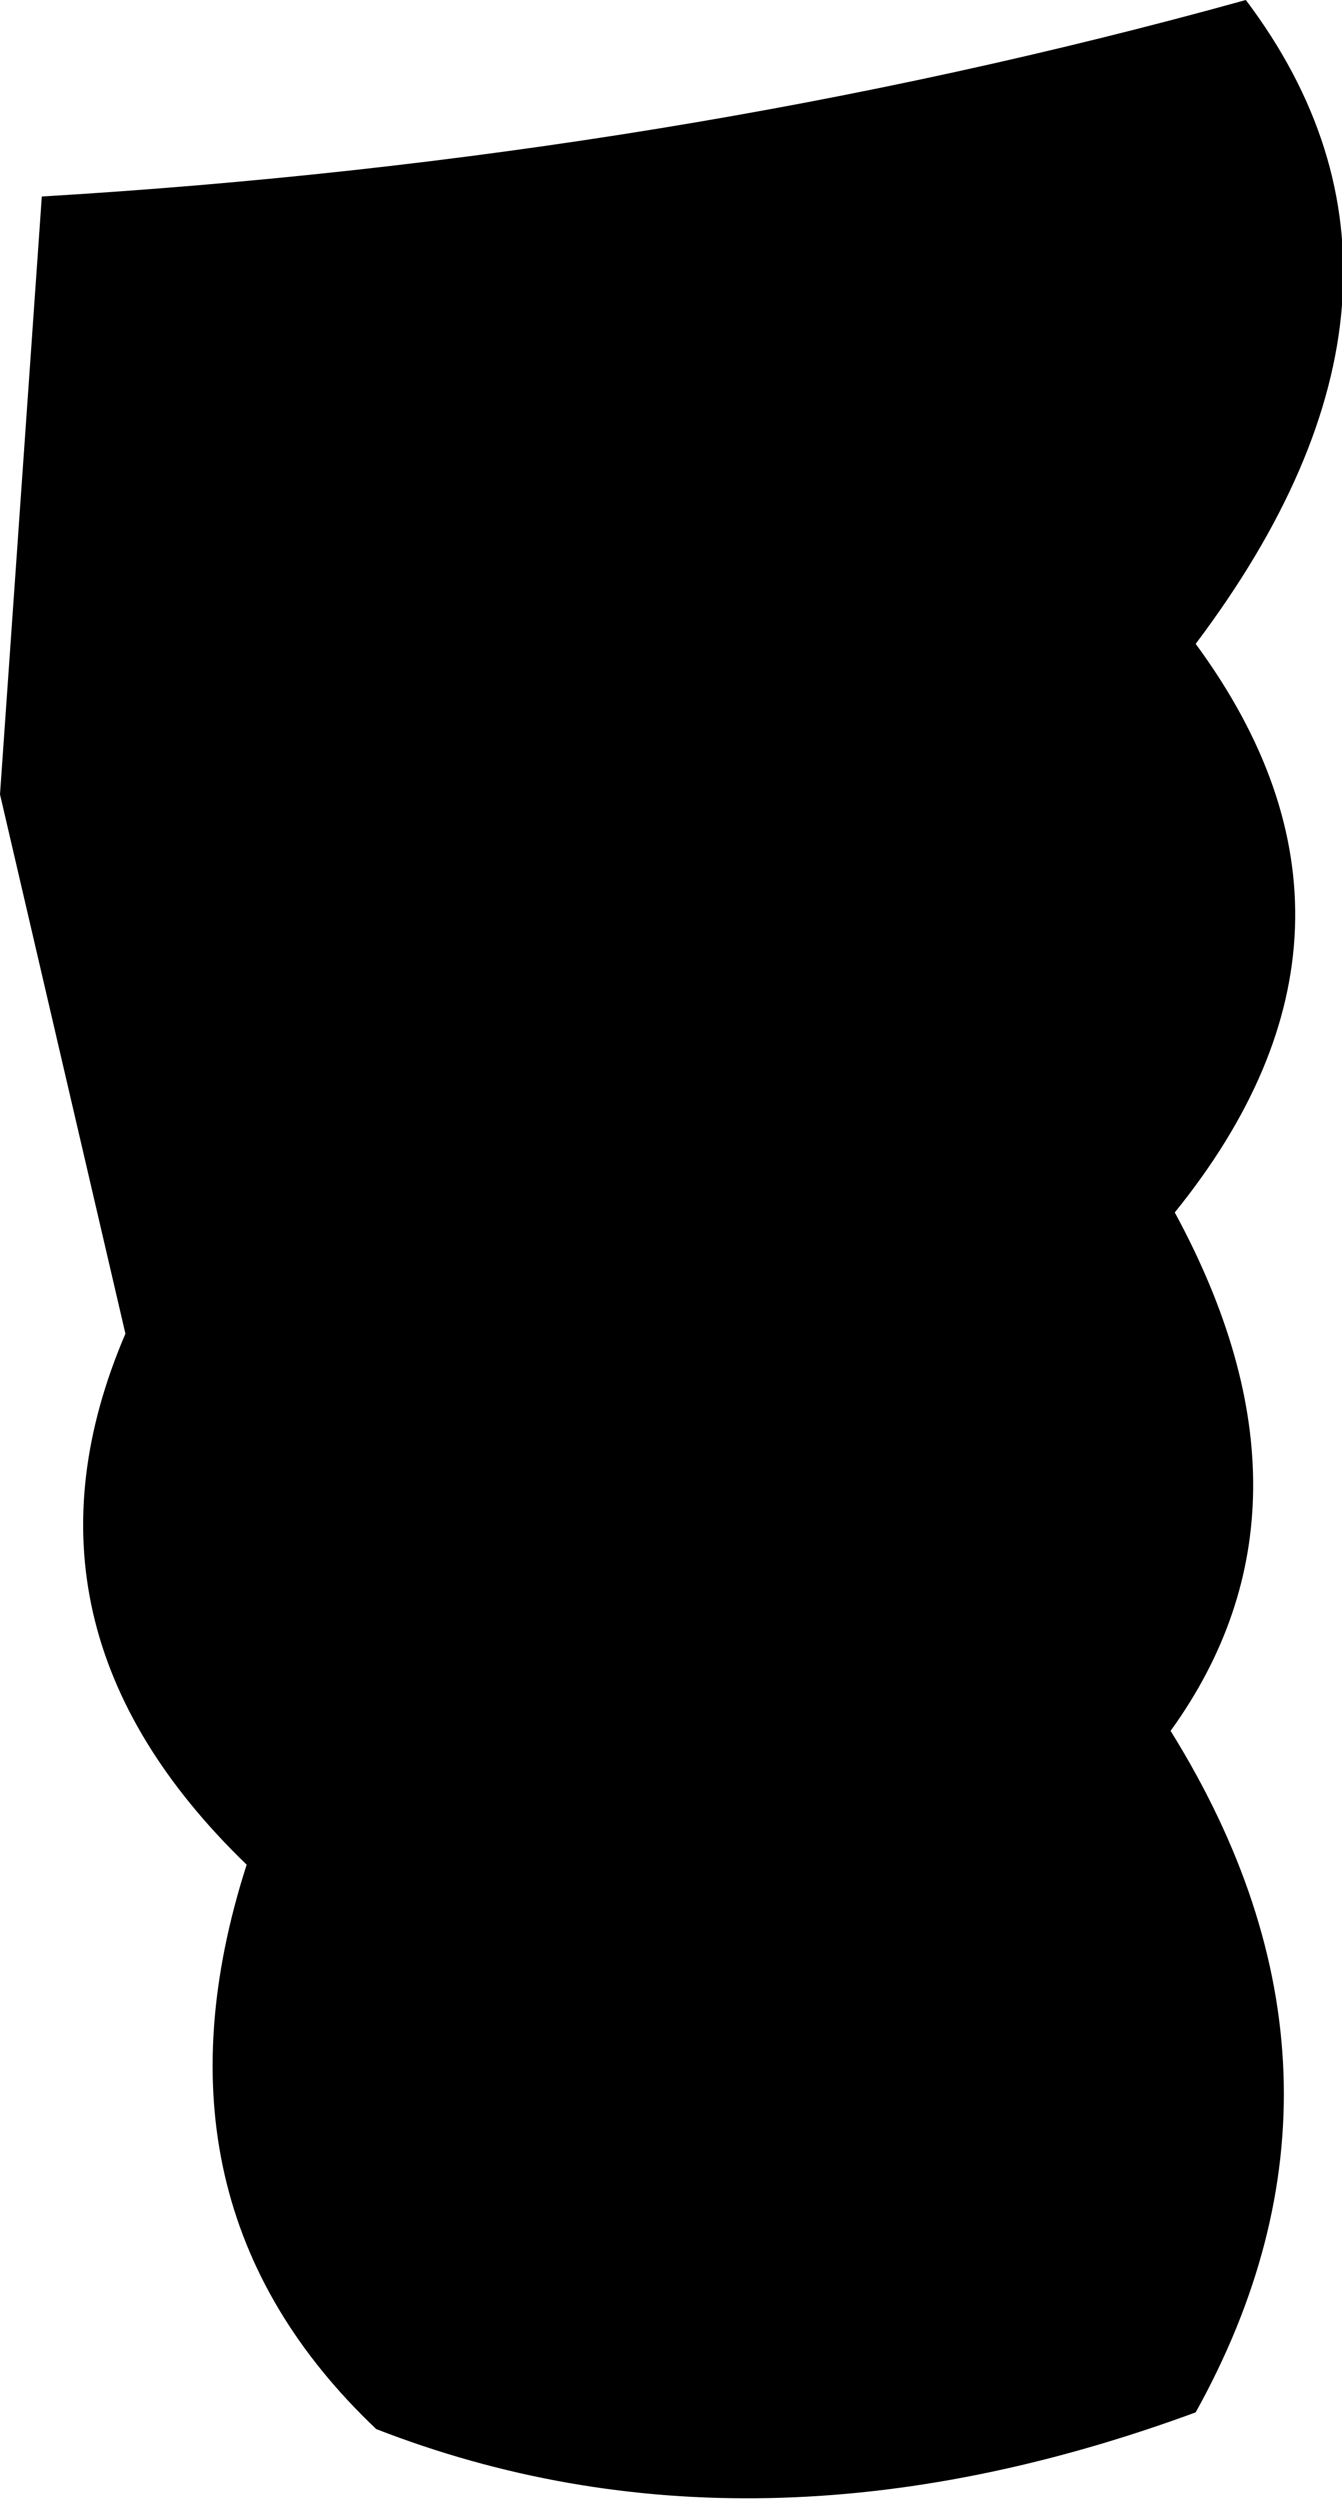 <?xml version="1.0" encoding="UTF-8" standalone="no"?>
<svg xmlns:xlink="http://www.w3.org/1999/xlink" height="29.9px" width="16.05px" xmlns="http://www.w3.org/2000/svg">
  <g transform="matrix(1.0, 0.0, 0.0, 1.0, -237.45, -232.8)">
    <path d="M251.75 240.5 Q254.25 243.9 251.5 247.3 253.4 250.8 251.45 253.5 254.0 257.6 251.75 261.65 246.45 263.6 241.95 261.85 239.1 259.15 240.4 255.1 237.45 252.25 238.95 248.75 L237.45 242.3 237.95 235.15 Q245.5 234.7 252.35 232.8 254.95 236.25 251.75 240.5" fill="#000000" fill-rule="evenodd" stroke="none"/>
  </g>
</svg>
